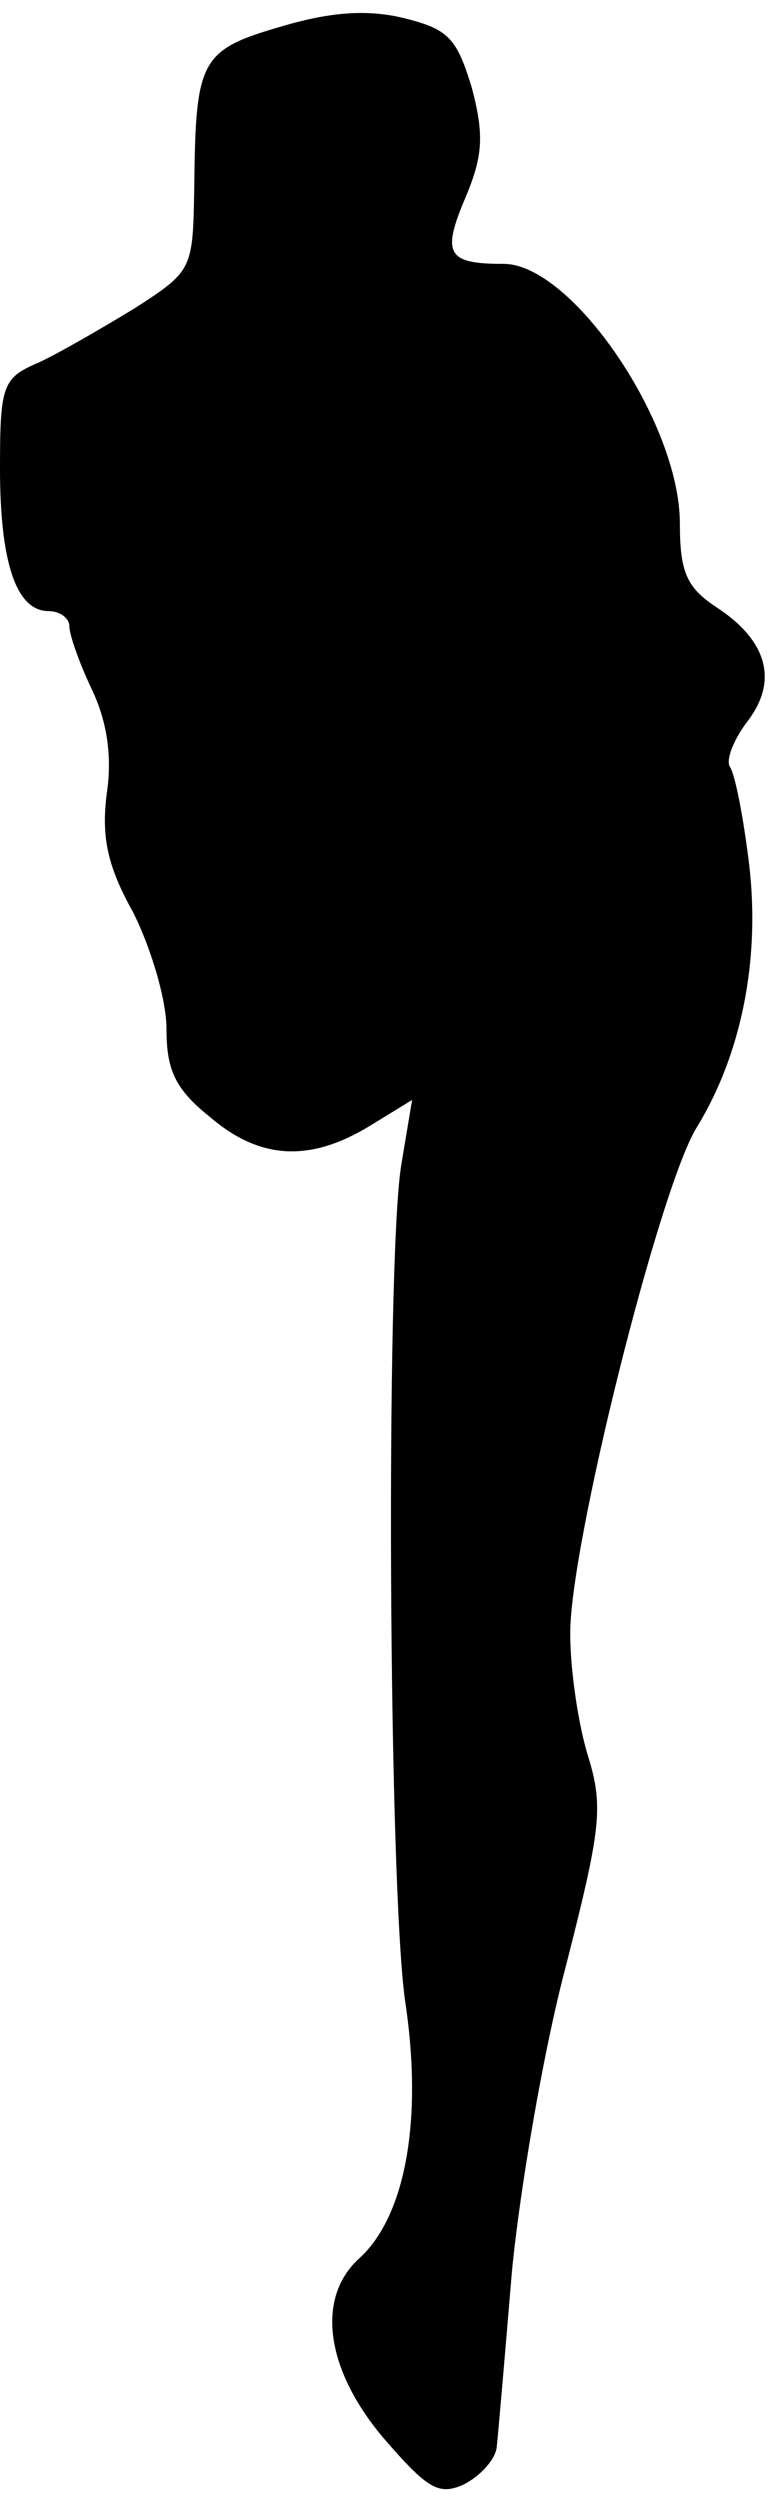 <?xml version="1.0" standalone="no"?>
<!DOCTYPE svg PUBLIC "-//W3C//DTD SVG 20010904//EN"
 "http://www.w3.org/TR/2001/REC-SVG-20010904/DTD/svg10.dtd">
<svg version="1.0" xmlns="http://www.w3.org/2000/svg"
 width="56pt" height="180pt" viewBox="0 0 56 180"
 preserveAspectRatio="xMidYMid meet">
<g transform="translate(0,180) scale(0.1,-0.1)"
fill="#000000" stroke="none">
<path fill="#000000" stroke="none" d="M203 1781 c-59 -17 -62 -24 -63 -116
-1 -59 -1 -60 -43 -87 -23 -14 -54 -32 -69 -39 -26 -11 -28 -16 -28 -76 0 -69
12 -103 35 -103 8 0 15 -5 15 -11 0 -6 7 -26 16 -45 11 -23 15 -48 11 -75 -4
-31 0 -52 19 -86 13 -26 24 -63 24 -84 0 -29 6 -43 31 -63 36 -31 72 -33 115
-7 l31 19 -8 -48 c-11 -73 -9 -516 3 -601 13 -86 0 -155 -33 -185 -31 -28 -25
-79 17 -129 32 -37 40 -42 58 -34 12 6 23 18 24 27 1 9 6 67 11 127 6 61 23
160 39 220 25 98 27 114 16 150 -7 22 -13 62 -13 88 -1 61 64 321 91 365 32
52 46 120 38 189 -4 33 -10 65 -14 71 -3 5 3 20 13 33 22 29 14 58 -23 82 -21
14 -26 25 -26 60 0 73 -78 187 -127 187 -41 0 -45 7 -27 49 12 29 13 44 4 78
-11 36 -17 42 -49 50 -25 6 -51 5 -88 -6z"/>
</g>
</svg>
